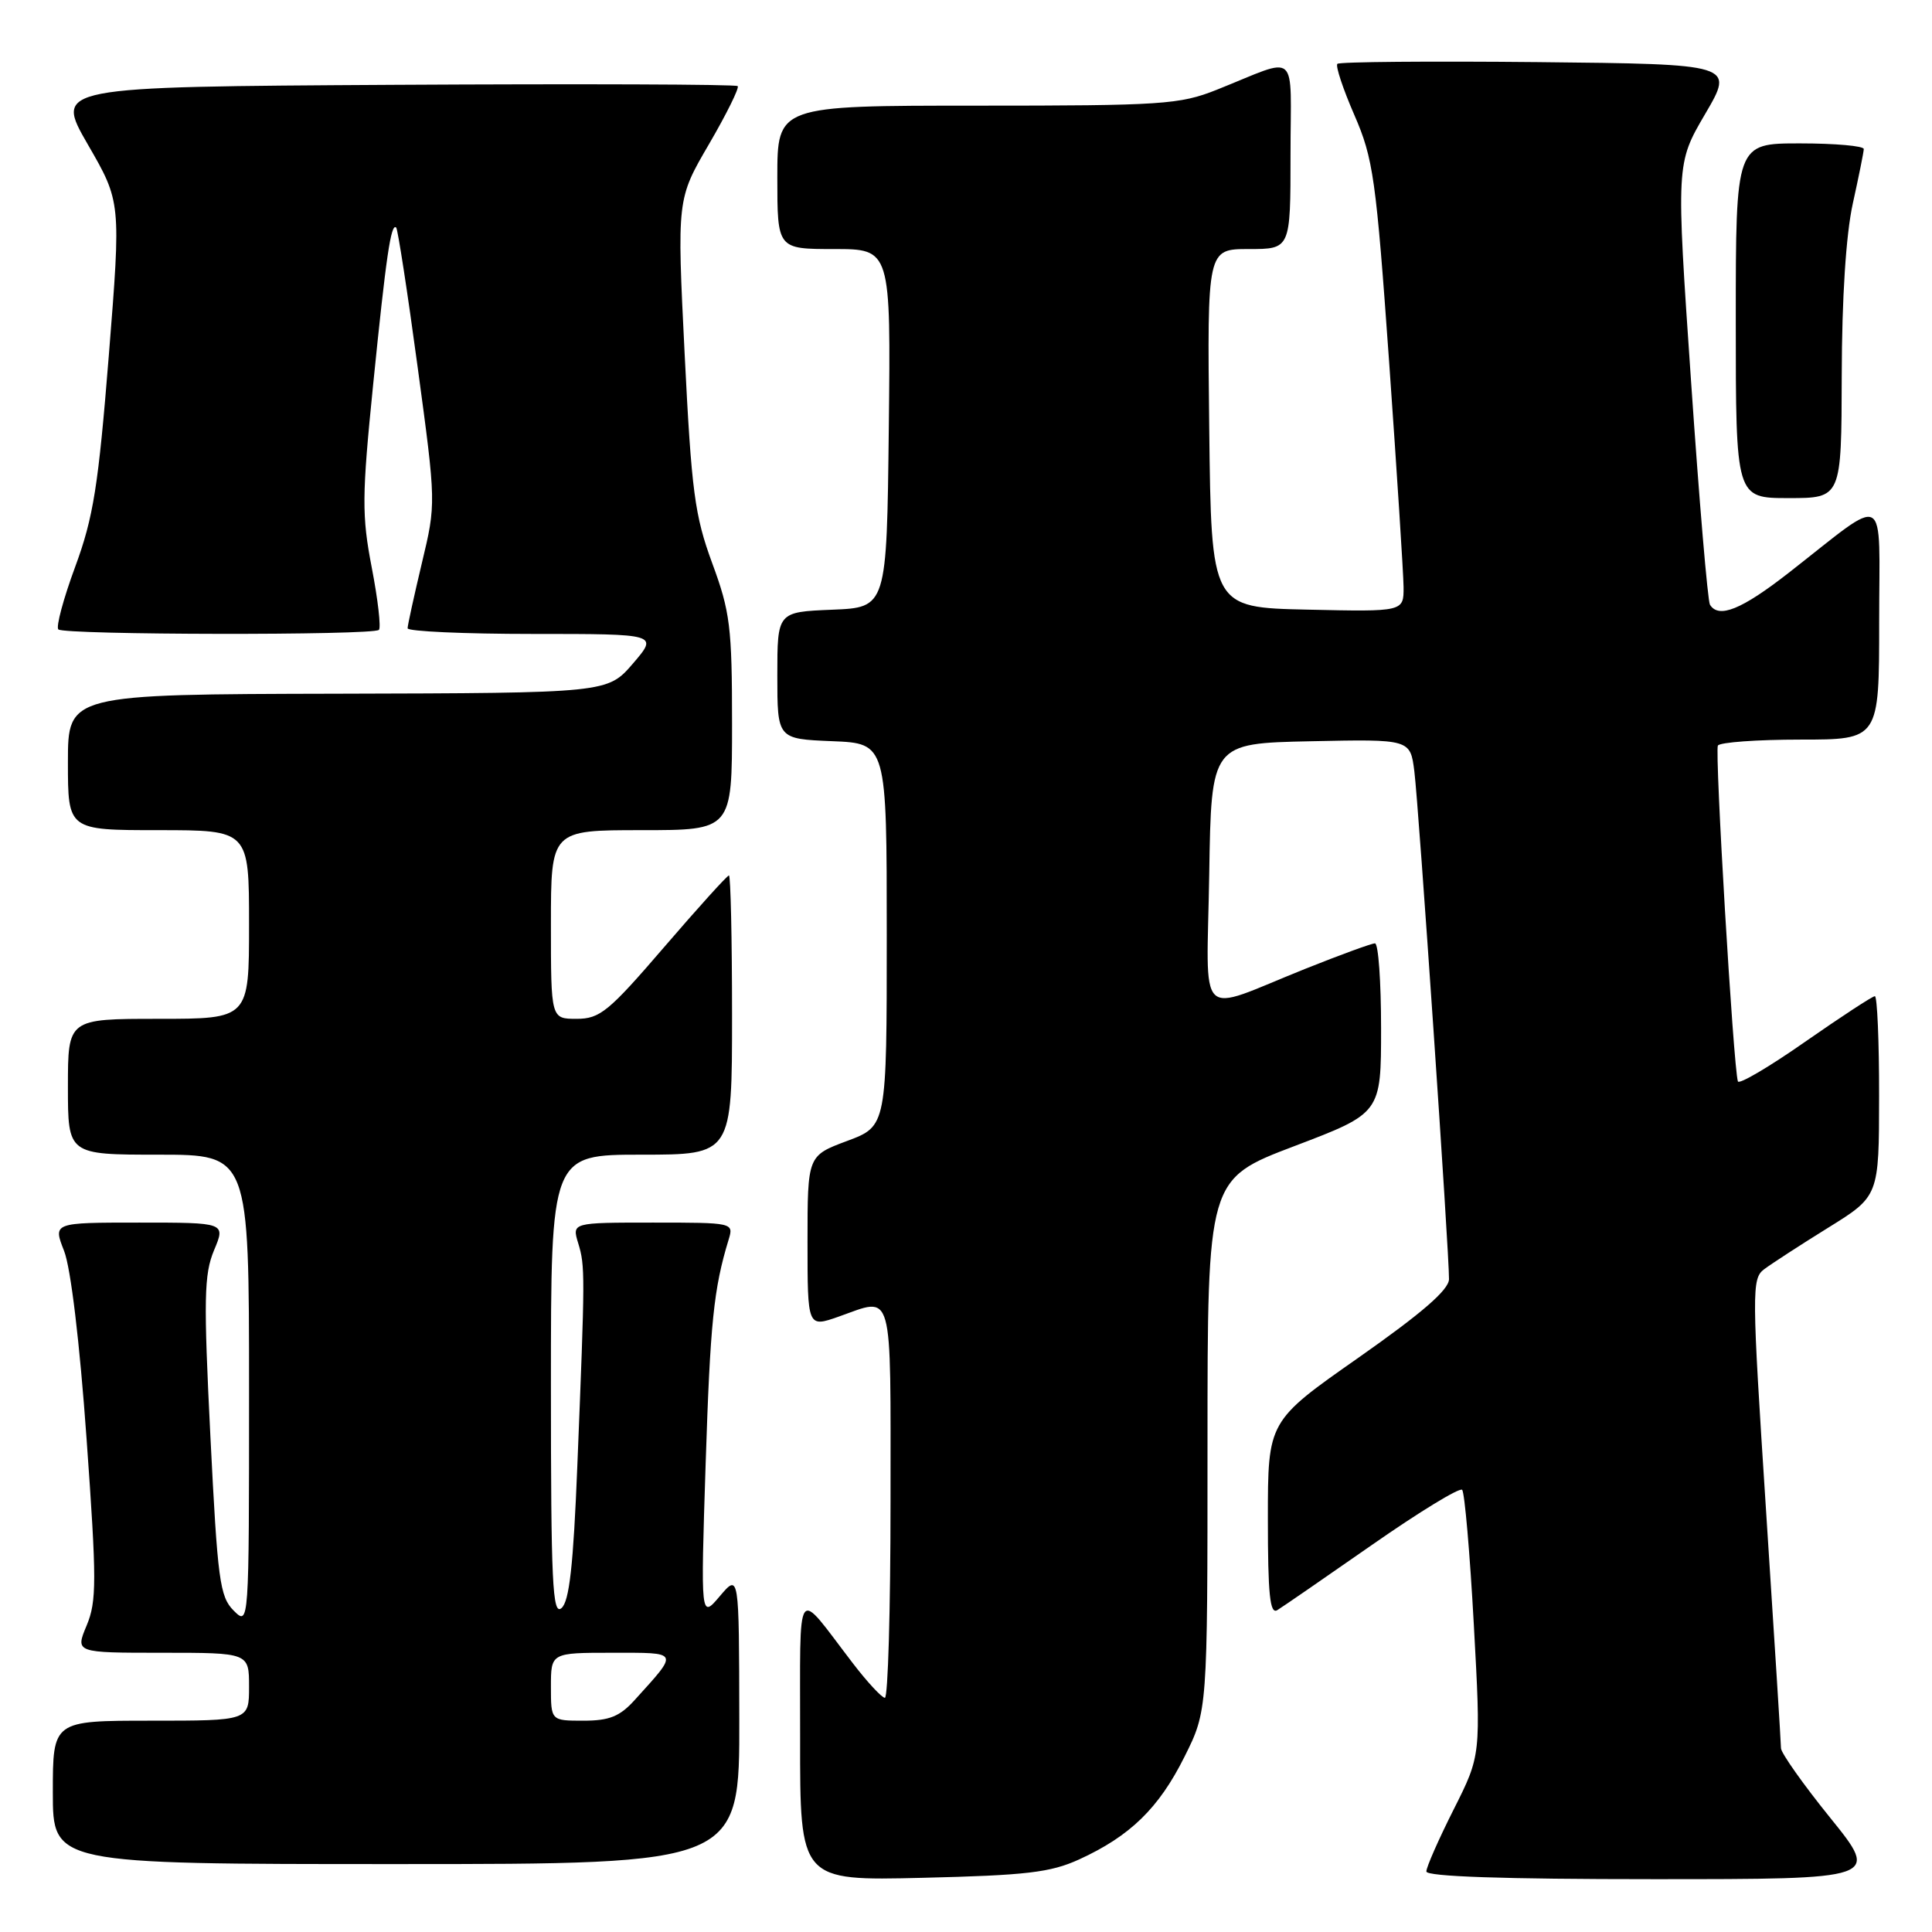 <?xml version="1.0" encoding="UTF-8" standalone="no"?>
<!DOCTYPE svg PUBLIC "-//W3C//DTD SVG 1.1//EN" "http://www.w3.org/Graphics/SVG/1.1/DTD/svg11.dtd" >
<svg xmlns="http://www.w3.org/2000/svg" xmlns:xlink="http://www.w3.org/1999/xlink" version="1.1" viewBox="0 0 256 256">
 <g >
 <path fill="currentColor"
d=" M 143.00 246.38 C 149.75 243.29 153.55 239.59 156.94 232.80 C 160.00 226.68 160.00 226.68 160.00 191.46 C 160.00 156.24 160.00 156.24 171.50 151.87 C 183.00 147.50 183.00 147.50 183.00 136.25 C 183.00 130.06 182.64 125.00 182.19 125.00 C 181.75 125.00 177.59 126.52 172.94 128.38 C 158.30 134.24 159.91 135.82 160.23 115.82 C 160.50 98.50 160.50 98.50 173.68 98.22 C 186.87 97.94 186.87 97.94 187.41 102.22 C 187.99 106.82 192.04 166.18 192.00 169.50 C 191.98 170.91 188.44 173.98 179.99 179.91 C 168.00 188.31 168.00 188.31 168.00 201.22 C 168.00 211.28 168.27 213.95 169.25 213.35 C 169.94 212.93 175.59 209.03 181.82 204.69 C 188.04 200.35 193.41 197.07 193.74 197.41 C 194.07 197.74 194.77 205.79 195.29 215.29 C 196.24 232.57 196.24 232.57 192.62 239.76 C 190.63 243.71 189.00 247.41 189.00 247.98 C 189.00 248.65 199.19 249.00 219.04 249.00 C 249.08 249.00 249.08 249.00 242.54 240.90 C 238.94 236.45 236.00 232.28 235.99 231.65 C 235.99 231.02 235.09 216.78 234.00 200.00 C 232.12 171.03 232.10 169.43 233.76 168.18 C 234.72 167.46 238.53 164.98 242.24 162.68 C 248.98 158.50 248.98 158.50 248.99 145.25 C 249.00 137.96 248.74 132.00 248.43 132.00 C 248.11 132.00 243.96 134.72 239.19 138.04 C 234.43 141.37 230.42 143.73 230.28 143.29 C 229.68 141.41 227.19 99.51 227.63 98.79 C 227.90 98.36 232.82 98.00 238.56 98.00 C 249.00 98.00 249.00 98.00 249.00 82.43 C 249.00 64.69 250.40 65.45 237.00 75.91 C 230.77 80.77 227.74 82.00 226.58 80.13 C 226.28 79.65 225.15 66.30 224.07 50.47 C 222.09 21.68 222.09 21.68 225.95 15.09 C 229.81 8.50 229.81 8.50 203.76 8.23 C 189.43 8.09 177.48 8.19 177.21 8.46 C 176.94 8.73 177.95 11.77 179.45 15.22 C 181.97 21.01 182.33 23.57 184.07 48.00 C 185.10 62.58 185.96 75.98 185.98 77.78 C 186.00 81.06 186.00 81.06 173.25 80.78 C 160.50 80.50 160.50 80.50 160.23 56.75 C 159.96 33.00 159.96 33.00 165.48 33.00 C 171.00 33.00 171.00 33.00 171.00 20.52 C 171.00 6.33 172.31 7.48 161.21 11.90 C 156.31 13.85 154.01 14.00 129.46 14.00 C 103.00 14.00 103.00 14.00 103.00 23.50 C 103.00 33.00 103.00 33.00 110.52 33.00 C 118.04 33.00 118.04 33.00 117.77 56.75 C 117.50 80.50 117.50 80.50 110.25 80.79 C 103.00 81.09 103.00 81.09 103.00 89.50 C 103.00 97.91 103.00 97.91 110.25 98.21 C 117.50 98.50 117.50 98.50 117.50 123.86 C 117.50 149.22 117.50 149.22 112.25 151.18 C 107.00 153.14 107.00 153.14 107.00 164.53 C 107.00 175.91 107.00 175.91 111.13 174.46 C 118.47 171.87 118.00 170.20 118.00 199.00 C 118.00 213.30 117.66 224.99 117.25 224.97 C 116.84 224.95 114.92 222.89 113.00 220.38 C 105.27 210.31 106.05 209.20 106.02 230.35 C 106.00 249.21 106.00 249.21 122.25 248.82 C 136.00 248.49 139.19 248.12 143.00 246.38 Z  M 97.96 227.75 C 97.93 208.50 97.93 208.50 95.38 211.50 C 92.84 214.50 92.84 214.50 93.50 194.00 C 94.11 175.22 94.56 170.77 96.55 164.25 C 97.23 162.01 97.17 162.00 86.51 162.00 C 75.78 162.00 75.78 162.00 76.62 164.75 C 77.54 167.78 77.53 168.67 76.50 194.22 C 75.97 207.45 75.44 212.22 74.39 213.09 C 73.21 214.07 73.00 209.69 73.00 183.62 C 73.00 153.00 73.00 153.00 85.00 153.00 C 97.00 153.00 97.00 153.00 97.00 134.50 C 97.00 124.33 96.81 116.00 96.59 116.00 C 96.36 116.00 92.49 120.28 88.00 125.50 C 80.65 134.05 79.49 135.00 76.41 135.00 C 73.00 135.00 73.00 135.00 73.00 122.50 C 73.00 110.00 73.00 110.00 85.00 110.00 C 97.00 110.00 97.00 110.00 97.00 95.87 C 97.00 83.09 96.75 81.06 94.37 74.62 C 92.05 68.31 91.63 65.16 90.72 46.93 C 89.70 26.37 89.70 26.37 93.94 19.11 C 96.27 15.11 97.98 11.65 97.75 11.41 C 97.51 11.17 77.04 11.10 52.27 11.24 C 7.23 11.50 7.23 11.50 11.63 19.13 C 16.04 26.76 16.04 26.76 14.42 47.09 C 13.03 64.44 12.38 68.55 9.96 75.11 C 8.40 79.33 7.40 83.06 7.73 83.40 C 8.48 84.14 49.46 84.21 50.21 83.46 C 50.50 83.16 50.08 79.45 49.26 75.21 C 47.93 68.30 47.95 65.80 49.44 51.00 C 51.16 33.94 51.81 29.48 52.50 30.16 C 52.71 30.38 54.00 38.70 55.34 48.64 C 57.79 66.72 57.79 66.72 55.90 74.61 C 54.87 78.95 54.01 82.84 54.01 83.25 C 54.00 83.66 61.48 84.00 70.62 84.00 C 87.23 84.00 87.23 84.00 83.87 87.92 C 80.50 91.83 80.50 91.83 44.75 91.92 C 9.00 92.00 9.00 92.00 9.00 101.00 C 9.00 110.00 9.00 110.00 21.00 110.00 C 33.00 110.00 33.00 110.00 33.00 122.50 C 33.00 135.00 33.00 135.00 21.00 135.00 C 9.00 135.00 9.00 135.00 9.00 144.00 C 9.00 153.00 9.00 153.00 21.00 153.00 C 33.00 153.00 33.00 153.00 33.00 184.22 C 33.00 215.44 33.00 215.44 30.96 213.41 C 29.12 211.57 28.83 209.37 27.88 190.36 C 26.97 172.11 27.03 168.87 28.36 165.67 C 29.90 162.00 29.90 162.00 18.46 162.00 C 7.02 162.00 7.02 162.00 8.49 165.75 C 9.38 168.01 10.56 177.88 11.47 190.64 C 12.82 209.48 12.82 212.18 11.48 215.39 C 9.97 219.00 9.97 219.00 21.49 219.00 C 33.00 219.00 33.00 219.00 33.00 223.50 C 33.00 228.00 33.00 228.00 20.00 228.00 C 7.00 228.00 7.00 228.00 7.00 237.50 C 7.00 247.00 7.00 247.00 52.50 247.00 C 98.00 247.00 98.00 247.00 97.96 227.75 Z  M 244.04 49.75 C 244.06 39.49 244.60 31.11 245.50 27.00 C 246.29 23.42 246.95 20.16 246.96 19.75 C 246.98 19.34 243.18 19.00 238.50 19.00 C 230.00 19.00 230.00 19.00 230.00 42.50 C 230.00 66.00 230.00 66.00 237.00 66.00 C 244.00 66.00 244.00 66.00 244.04 49.75 Z  M 73.00 223.50 C 73.00 219.00 73.00 219.00 81.12 219.00 C 90.11 219.00 89.99 218.75 84.11 225.25 C 82.13 227.44 80.75 228.00 77.31 228.00 C 73.00 228.00 73.00 228.00 73.00 223.50 Z "/>
</g>
</svg>